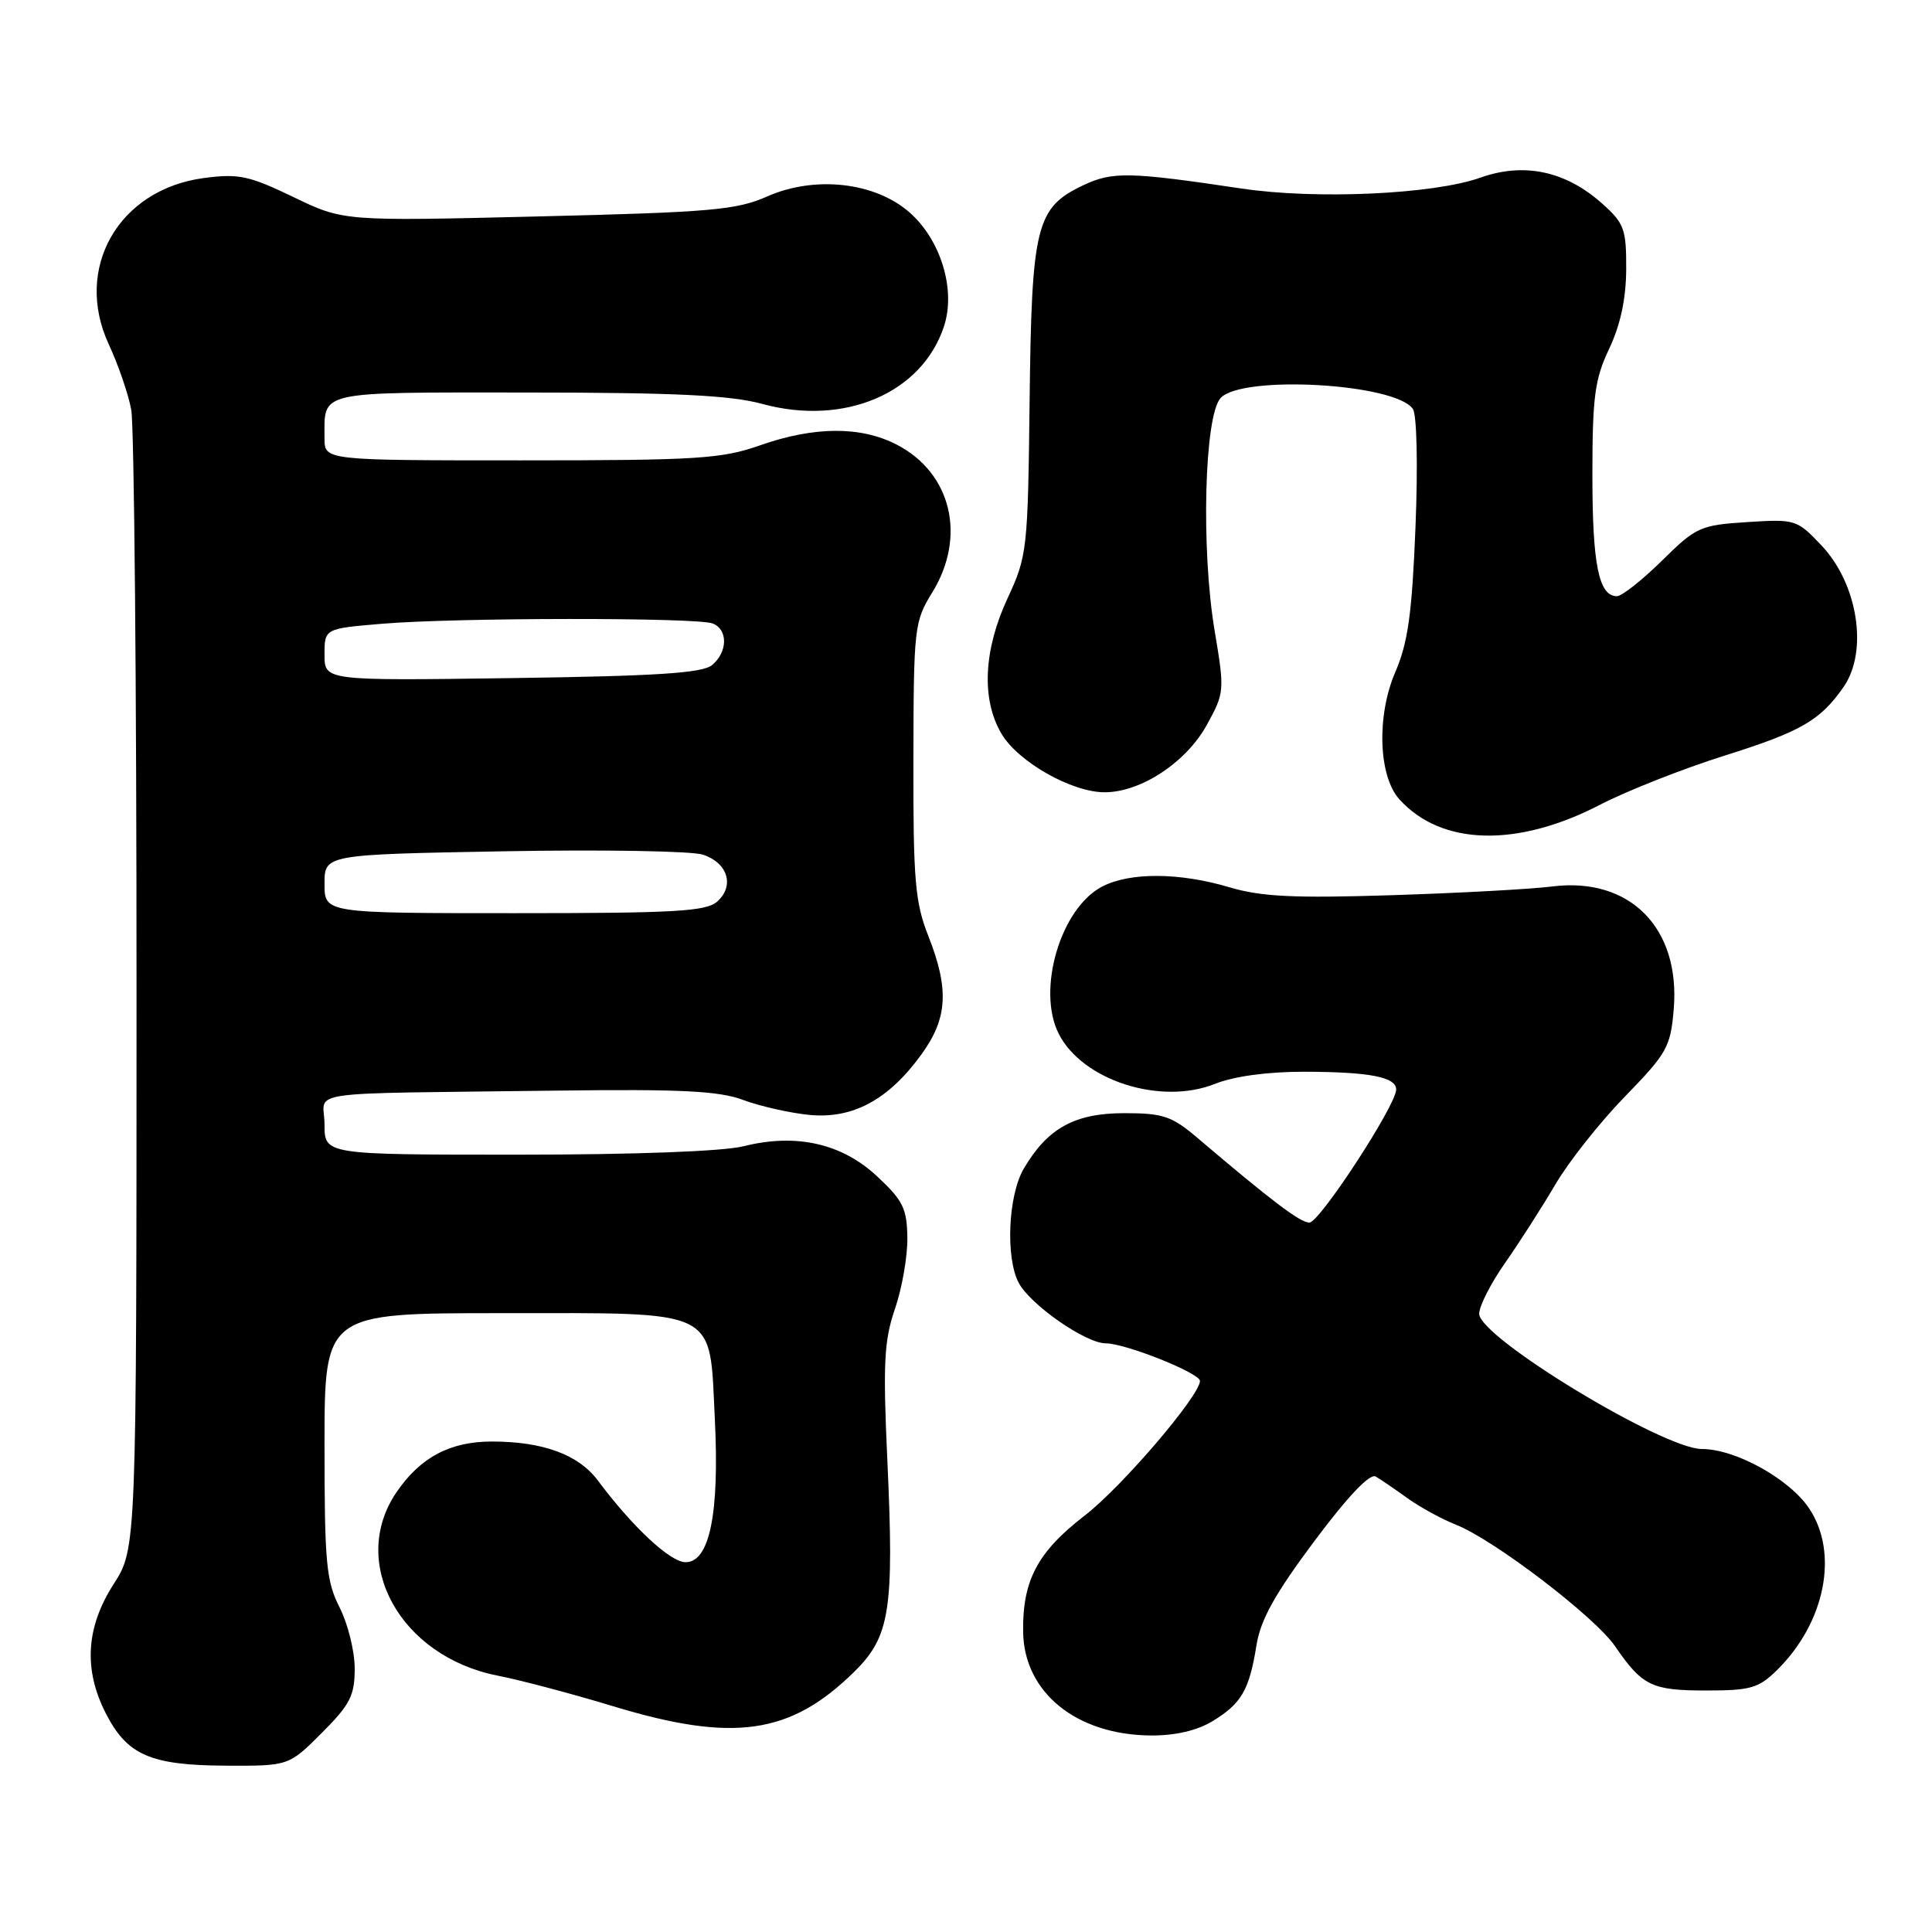 <?xml version="1.0" encoding="UTF-8" standalone="no"?>
<!DOCTYPE svg PUBLIC "-//W3C//DTD SVG 1.1//EN" "http://www.w3.org/Graphics/SVG/1.1/DTD/svg11.dtd" >
<svg xmlns="http://www.w3.org/2000/svg" xmlns:xlink="http://www.w3.org/1999/xlink" version="1.1" viewBox="0 0 256 256">
 <g >
 <path fill="currentColor"
d=" M 42.63 229.63 C 46.39 225.87 47.00 224.68 47.00 221.09 C 47.00 218.80 46.10 215.16 45.00 213.00 C 43.23 209.52 43.00 207.11 43.00 191.54 C 43.00 174.00 43.00 174.00 66.39 174.00 C 95.59 174.00 93.98 173.20 94.72 188.04 C 95.34 200.57 94.03 207.00 90.84 207.00 C 88.81 207.00 83.82 202.34 79.20 196.15 C 76.66 192.75 71.95 191.01 65.20 191.01 C 59.64 191.00 55.68 193.11 52.53 197.74 C 46.18 207.09 53.03 219.49 65.94 222.03 C 69.00 222.63 75.85 224.45 81.16 226.06 C 97.16 230.93 104.72 229.86 113.20 221.51 C 117.93 216.86 118.49 213.31 117.58 193.54 C 116.99 180.67 117.14 177.66 118.58 173.45 C 119.52 170.73 120.26 166.49 120.23 164.03 C 120.18 160.13 119.66 159.07 116.21 155.86 C 111.54 151.50 105.48 150.14 98.54 151.88 C 95.86 152.56 84.04 153.00 68.56 153.00 C 43.00 153.00 43.00 153.00 43.00 149.00 C 43.00 144.38 38.98 144.96 74.00 144.51 C 90.32 144.30 95.32 144.56 98.50 145.76 C 100.70 146.58 104.63 147.47 107.23 147.73 C 112.99 148.29 117.73 145.74 122.10 139.71 C 125.57 134.92 125.79 131.07 123.00 124.00 C 121.25 119.57 121.00 116.61 121.03 100.71 C 121.06 83.13 121.15 82.36 123.53 78.50 C 128.10 71.07 126.06 62.64 118.79 58.90 C 114.02 56.45 107.89 56.49 100.74 59.00 C 95.61 60.80 92.49 61.00 69.02 61.00 C 43.00 61.00 43.00 61.00 43.00 58.08 C 43.00 51.72 41.74 52.00 69.86 52.01 C 89.50 52.02 96.79 52.37 101.00 53.52 C 111.89 56.49 122.16 52.11 125.08 43.25 C 126.68 38.41 124.68 31.80 120.51 28.14 C 115.94 24.13 107.97 23.24 101.66 26.03 C 97.60 27.83 94.17 28.13 71.29 28.68 C 45.50 29.31 45.50 29.31 38.86 26.10 C 33.00 23.28 31.62 22.98 27.02 23.59 C 15.72 25.09 9.74 35.52 14.40 45.59 C 15.66 48.31 17.01 52.22 17.39 54.29 C 17.78 56.36 18.10 91.16 18.09 131.62 C 18.09 205.19 18.09 205.19 15.04 209.93 C 11.39 215.63 11.05 221.21 14.01 227.01 C 16.84 232.56 19.93 233.91 29.88 233.96 C 38.26 234.00 38.26 234.00 42.63 229.63 Z  M 160.69 228.05 C 164.51 225.72 165.54 223.93 166.49 218.00 C 167.03 214.62 168.94 211.19 174.15 204.22 C 178.61 198.25 181.52 195.19 182.29 195.65 C 182.96 196.04 184.85 197.33 186.50 198.52 C 188.15 199.71 191.04 201.29 192.92 202.03 C 197.96 204.02 211.34 214.24 214.00 218.13 C 217.61 223.39 218.85 224.00 226.05 224.00 C 231.99 224.00 233.03 223.70 235.51 221.25 C 241.85 214.97 243.67 205.81 239.74 199.90 C 237.14 195.98 229.97 192.00 225.51 192.00 C 220.37 192.00 196.00 177.21 196.00 174.08 C 196.00 173.06 197.54 170.04 199.42 167.36 C 201.29 164.69 204.28 160.03 206.06 157.00 C 207.83 153.97 211.99 148.71 215.30 145.31 C 220.90 139.55 221.36 138.74 221.78 133.70 C 222.67 122.95 215.96 116.18 205.70 117.46 C 202.84 117.82 193.23 118.34 184.34 118.62 C 171.45 119.03 167.12 118.82 162.91 117.57 C 156.29 115.60 149.74 115.56 146.05 117.47 C 140.54 120.32 137.34 131.15 140.28 136.97 C 143.42 143.17 153.80 146.50 161.01 143.61 C 163.52 142.61 167.96 142.01 172.77 142.01 C 181.49 142.03 185.00 142.71 185.00 144.37 C 185.00 146.44 174.85 162.00 173.50 162.00 C 172.28 162.00 168.49 159.13 158.66 150.77 C 155.27 147.89 154.12 147.50 148.98 147.50 C 142.40 147.50 138.80 149.49 135.65 154.86 C 133.58 158.40 133.22 166.67 134.99 169.99 C 136.56 172.92 143.87 178.00 146.52 178.00 C 149.13 178.00 159.00 181.94 159.00 182.98 C 159.00 184.92 148.63 197.05 143.74 200.81 C 137.46 205.66 135.47 209.42 135.57 216.26 C 135.70 224.27 142.63 229.89 152.50 229.96 C 155.74 229.98 158.62 229.31 160.69 228.05 Z  M 212.00 106.64 C 215.57 104.79 223.00 101.86 228.50 100.13 C 238.64 96.94 241.19 95.47 244.28 91.03 C 247.57 86.30 246.19 77.41 241.38 72.30 C 238.11 68.84 237.91 68.77 231.51 69.18 C 225.29 69.58 224.75 69.82 220.21 74.30 C 217.58 76.88 214.90 79.00 214.25 79.00 C 211.85 79.00 211.00 74.83 211.00 63.01 C 211.00 52.55 211.31 50.25 213.23 46.20 C 214.72 43.04 215.46 39.59 215.48 35.67 C 215.50 30.35 215.22 29.58 212.29 26.97 C 207.47 22.66 201.93 21.48 196.16 23.54 C 189.94 25.75 174.39 26.46 164.50 24.98 C 149.65 22.76 147.40 22.72 143.55 24.54 C 137.29 27.51 136.70 29.86 136.43 53.00 C 136.20 72.88 136.11 73.67 133.51 79.27 C 130.32 86.14 130.02 92.64 132.68 97.19 C 134.86 100.93 142.04 105.01 146.41 104.98 C 151.20 104.96 157.18 101.01 159.90 96.07 C 162.26 91.79 162.28 91.54 160.95 83.60 C 159.13 72.79 159.58 55.13 161.73 52.75 C 164.53 49.65 184.85 50.79 187.21 54.18 C 187.74 54.93 187.89 61.66 187.56 69.83 C 187.10 81.32 186.57 85.14 184.87 89.09 C 182.39 94.86 182.65 102.85 185.43 105.92 C 190.98 112.06 201.01 112.33 212.00 106.64 Z  M 43.00 117.12 C 43.00 113.23 43.00 113.23 66.75 112.80 C 79.81 112.56 91.69 112.76 93.15 113.25 C 96.43 114.33 97.36 117.36 95.06 119.44 C 93.60 120.77 89.55 121.00 68.17 121.00 C 43.00 121.00 43.00 121.00 43.00 117.12 Z  M 43.00 86.75 C 43.00 83.29 43.00 83.29 50.65 82.65 C 60.33 81.83 92.31 81.80 94.42 82.61 C 96.48 83.40 96.44 86.39 94.35 88.13 C 93.07 89.19 87.03 89.58 67.85 89.85 C 43.00 90.20 43.00 90.20 43.00 86.75 Z "/>
</g>
</svg>